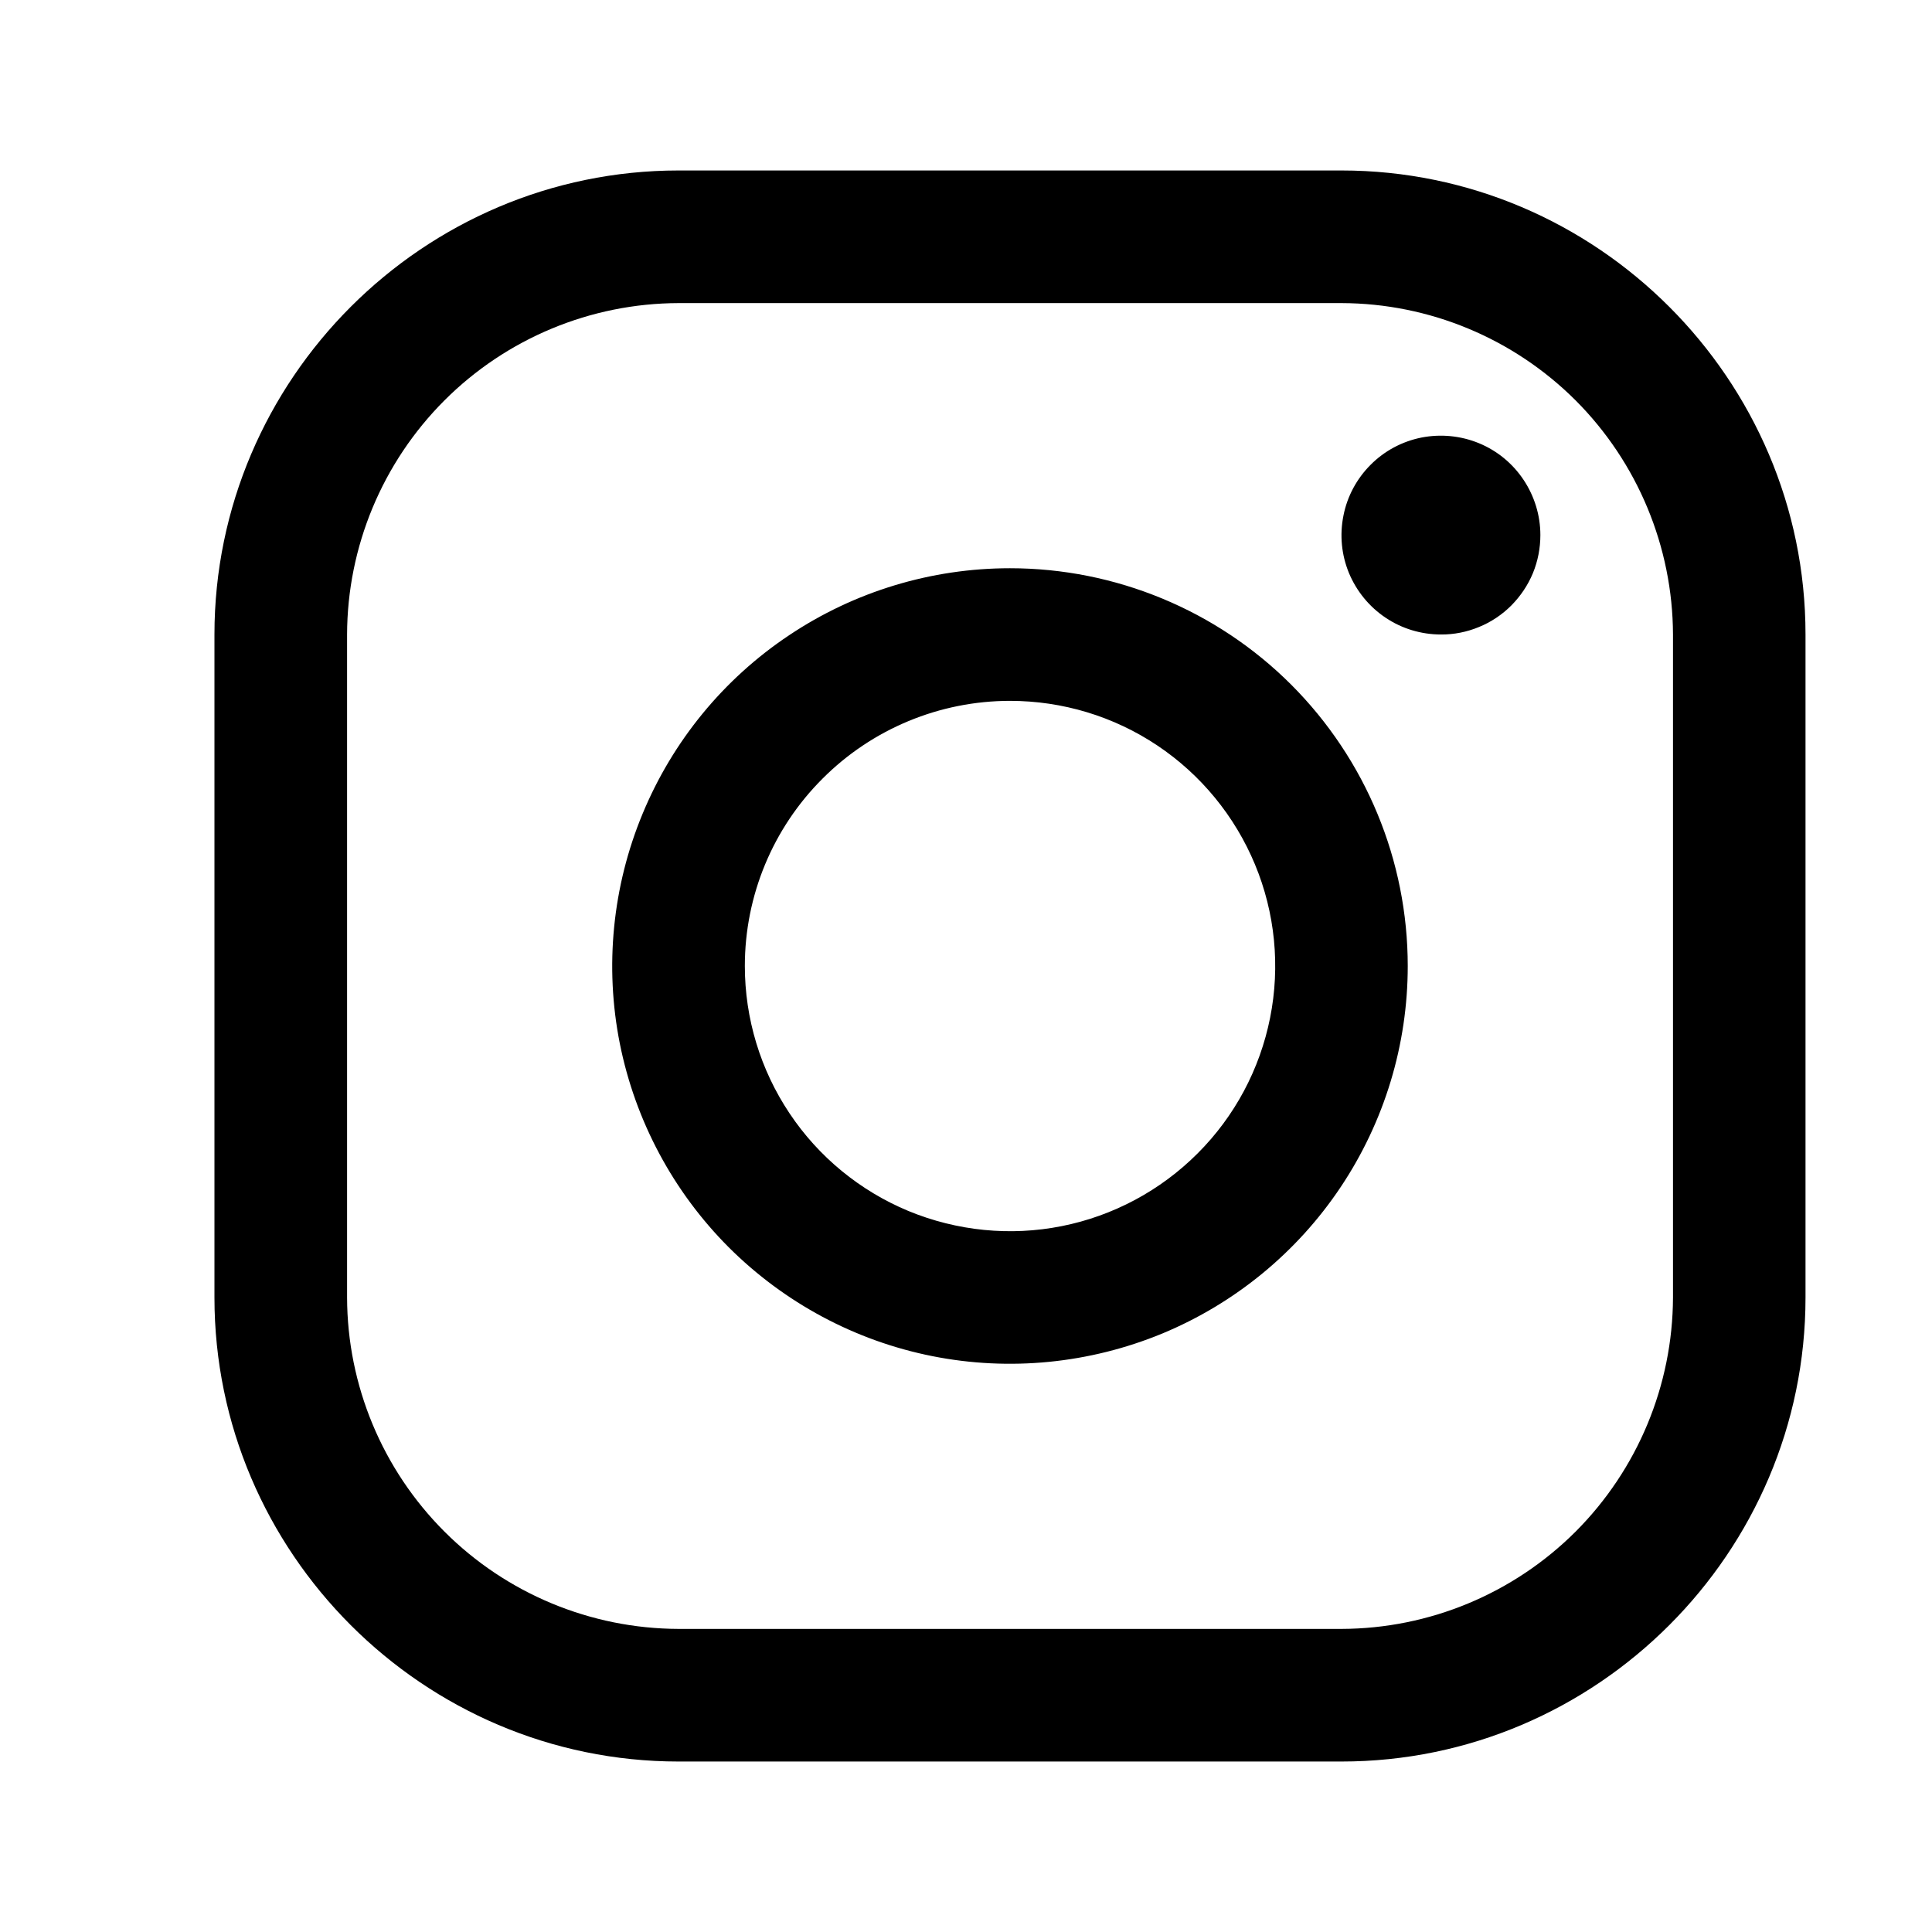 <svg width="17" height="17" viewBox="0 0 17 17" fill="none" xmlns="http://www.w3.org/2000/svg">
<path d="M11.804 2.667C12.577 2.669 13.317 2.977 13.864 3.523C14.41 4.07 14.718 4.811 14.721 5.583V11.417C14.718 12.19 14.41 12.93 13.864 13.477C13.317 14.023 12.577 14.331 11.804 14.333H5.971C5.198 14.331 4.457 14.023 3.911 13.477C3.364 12.93 3.056 12.19 3.054 11.417V5.583C3.056 4.811 3.364 4.07 3.911 3.523C4.457 2.977 5.198 2.669 5.971 2.667H11.804ZM11.804 1.5H5.971C3.725 1.5 1.887 3.337 1.887 5.583V11.417C1.887 13.662 3.725 15.5 5.971 15.5H11.804C14.05 15.5 15.887 13.662 15.887 11.417V5.583C15.887 3.337 14.05 1.5 11.804 1.5Z" fill="black"/>
<path d="M12.679 5.583C12.506 5.583 12.336 5.532 12.193 5.436C12.049 5.34 11.937 5.203 11.87 5.043C11.804 4.883 11.787 4.708 11.821 4.538C11.854 4.368 11.938 4.212 12.06 4.09C12.182 3.967 12.338 3.884 12.508 3.85C12.678 3.817 12.854 3.834 13.014 3.9C13.174 3.966 13.31 4.078 13.406 4.222C13.502 4.366 13.554 4.535 13.554 4.708C13.554 4.823 13.532 4.937 13.488 5.044C13.444 5.15 13.379 5.246 13.298 5.328C13.217 5.409 13.12 5.474 13.014 5.517C12.908 5.561 12.794 5.584 12.679 5.583ZM8.887 6.167C9.349 6.167 9.8 6.303 10.184 6.56C10.567 6.816 10.866 7.181 11.043 7.607C11.22 8.033 11.266 8.503 11.176 8.955C11.086 9.408 10.864 9.824 10.537 10.15C10.211 10.476 9.795 10.699 9.342 10.789C8.89 10.879 8.421 10.832 7.994 10.656C7.568 10.479 7.203 10.18 6.947 9.796C6.691 9.413 6.554 8.962 6.554 8.5C6.554 7.881 6.8 7.288 7.238 6.851C7.675 6.413 8.269 6.167 8.887 6.167ZM8.887 5C8.195 5 7.518 5.205 6.943 5.59C6.367 5.974 5.919 6.521 5.654 7.161C5.389 7.8 5.319 8.504 5.454 9.183C5.59 9.862 5.923 10.485 6.412 10.975C6.902 11.464 7.525 11.798 8.204 11.933C8.883 12.068 9.587 11.998 10.227 11.734C10.866 11.469 11.413 11.02 11.797 10.445C12.182 9.869 12.387 9.192 12.387 8.5C12.387 7.572 12.018 6.682 11.362 6.025C10.706 5.369 9.815 5 8.887 5Z" fill="black"/>
</svg>
